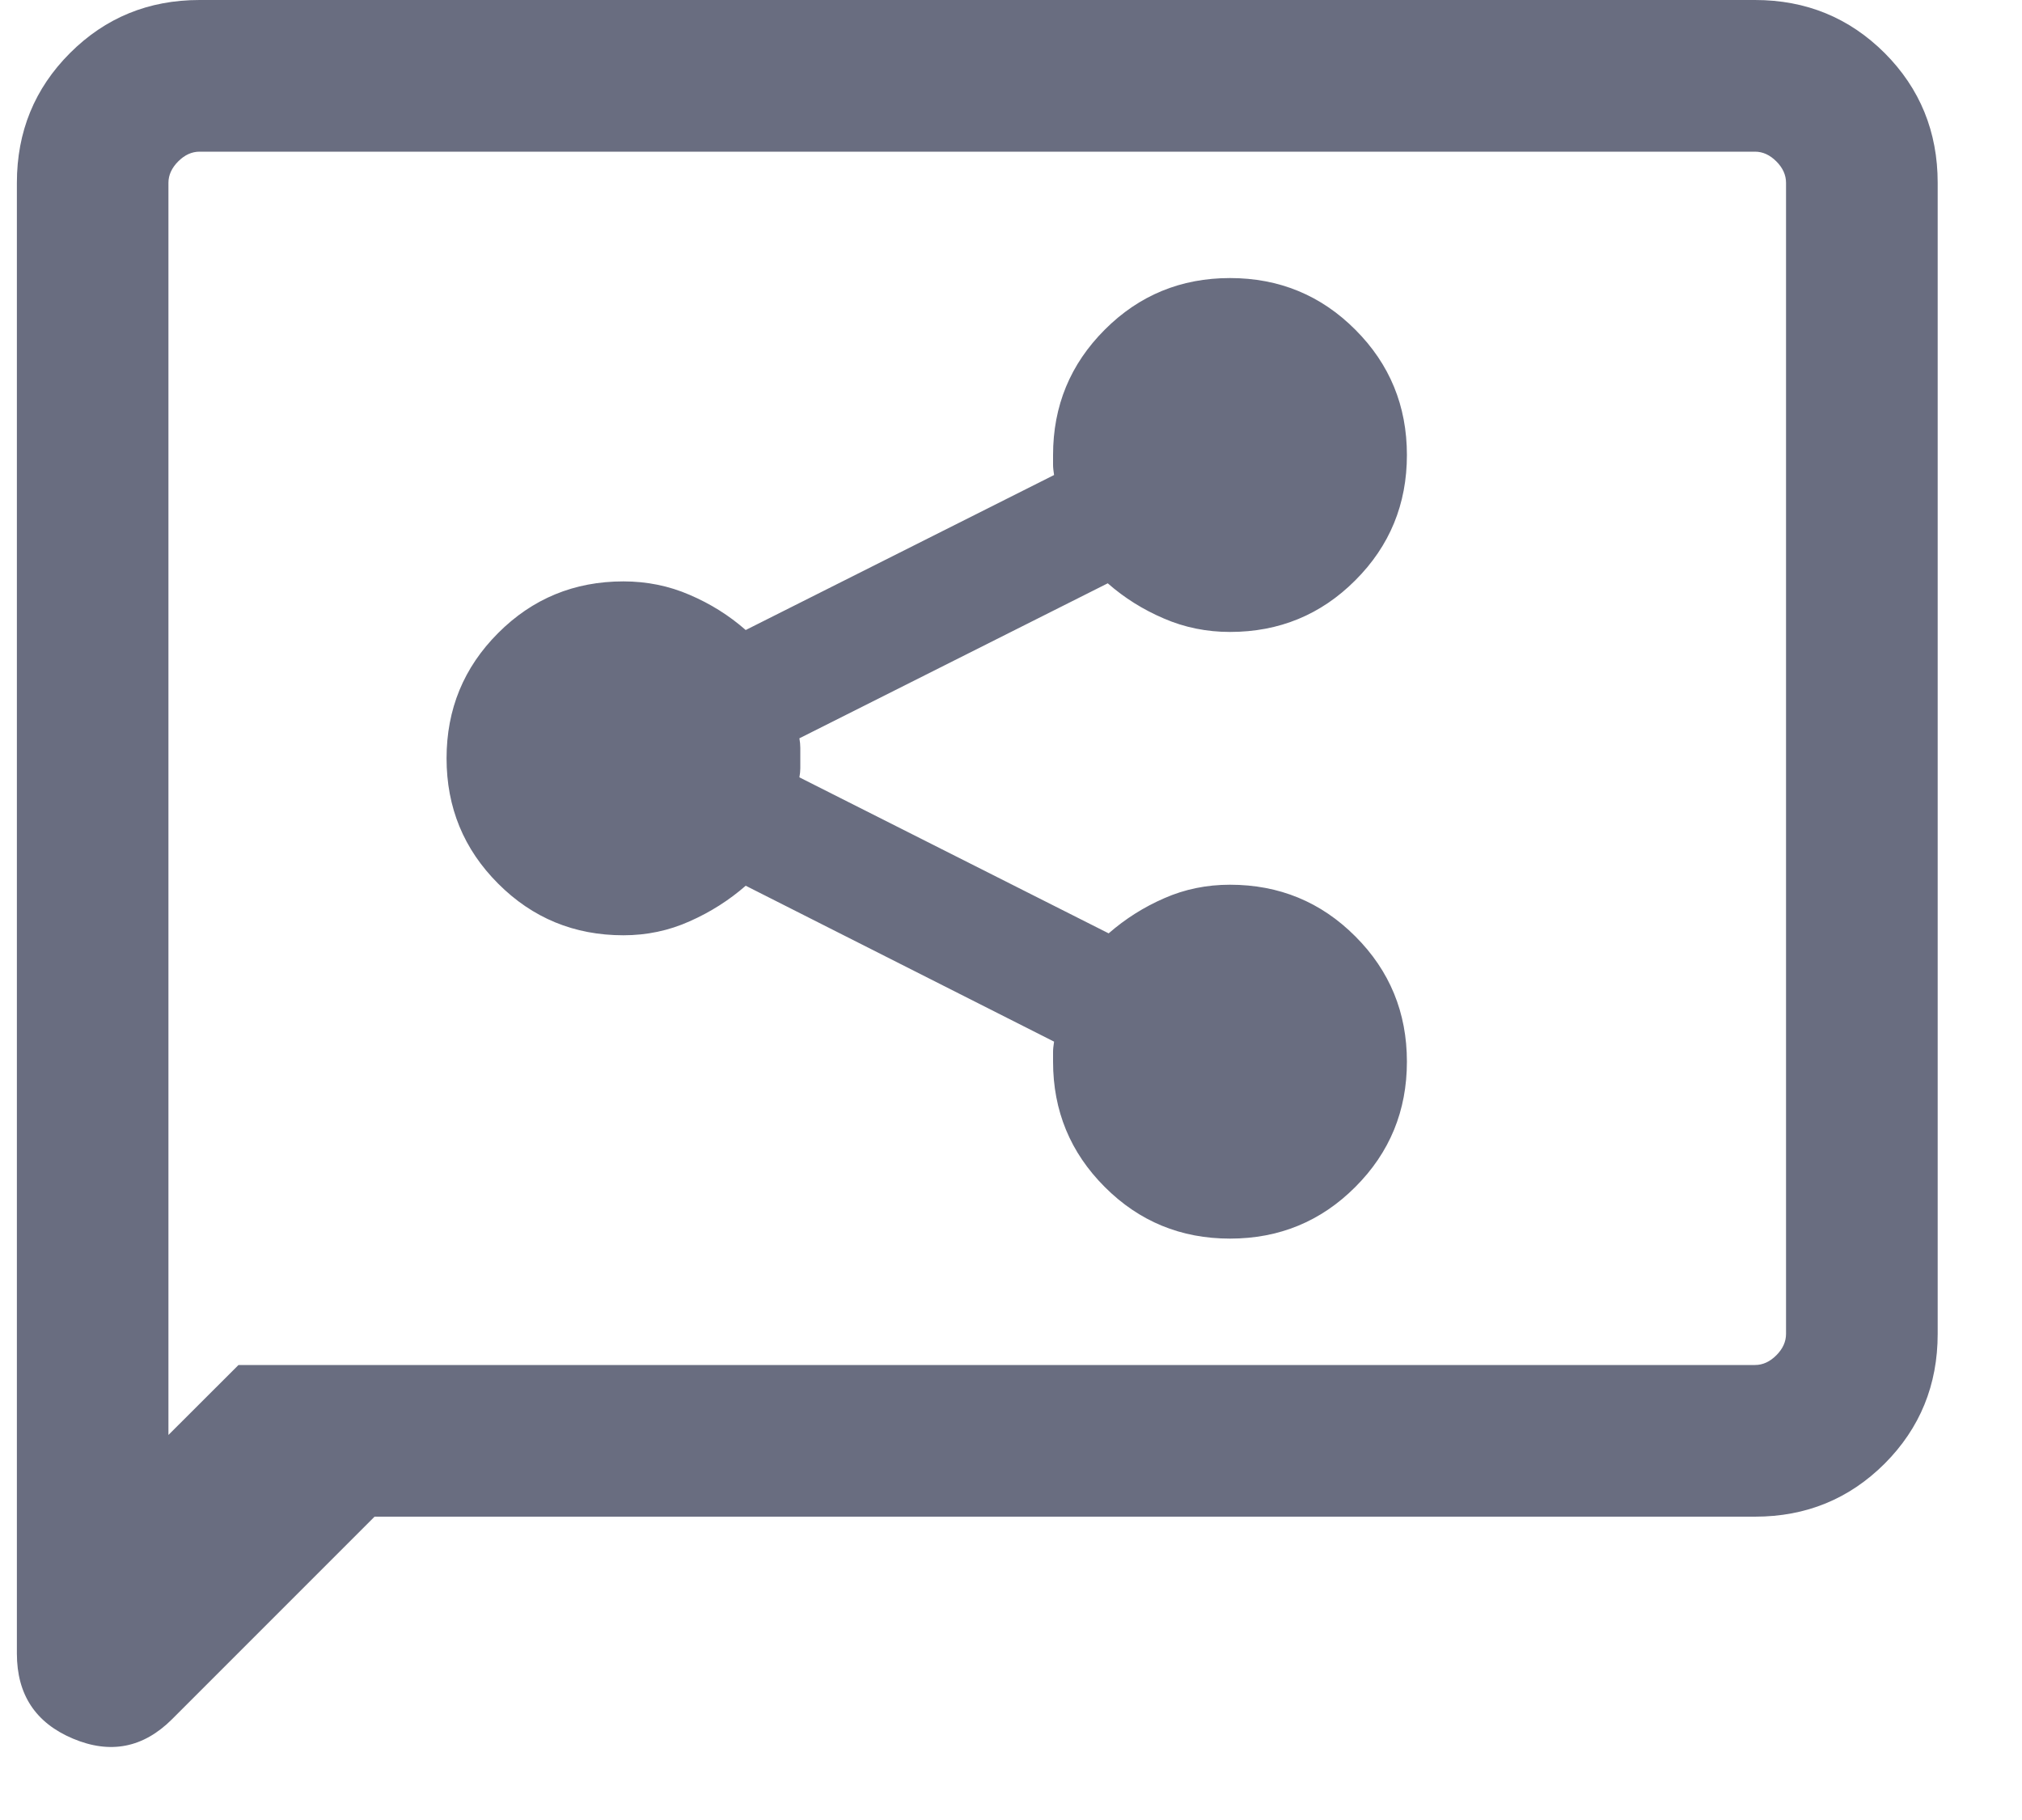 <svg width="20" height="18" viewBox="0 0 20 18" fill="none" xmlns="http://www.w3.org/2000/svg">
<path d="M12.166 12.25C12.652 12.25 13.066 12.08 13.406 11.739C13.746 11.399 13.916 10.986 13.916 10.5C13.916 10.014 13.746 9.601 13.406 9.261C13.066 8.92 12.652 8.75 12.166 8.75C11.936 8.75 11.719 8.794 11.517 8.883C11.314 8.971 11.131 9.087 10.966 9.231L7.907 7.688C7.913 7.655 7.916 7.625 7.916 7.599V7.396C7.916 7.367 7.913 7.335 7.907 7.302L10.957 5.769C11.121 5.913 11.306 6.029 11.512 6.117C11.717 6.206 11.936 6.25 12.166 6.25C12.652 6.25 13.066 6.08 13.406 5.739C13.746 5.399 13.916 4.986 13.916 4.5C13.916 4.014 13.746 3.601 13.406 3.261C13.066 2.92 12.652 2.75 12.166 2.75C11.681 2.75 11.267 2.92 10.927 3.261C10.587 3.601 10.416 4.014 10.416 4.5V4.599C10.416 4.625 10.42 4.658 10.426 4.698L7.376 6.231C7.212 6.087 7.027 5.971 6.821 5.883C6.616 5.794 6.397 5.75 6.166 5.75C5.681 5.75 5.267 5.92 4.927 6.261C4.587 6.601 4.417 7.014 4.417 7.5C4.417 7.986 4.587 8.399 4.927 8.739C5.267 9.08 5.681 9.25 6.166 9.25C6.397 9.25 6.616 9.204 6.821 9.112C7.027 9.021 7.212 8.903 7.376 8.76L10.426 10.302C10.42 10.342 10.416 10.375 10.416 10.401V10.5C10.416 10.986 10.587 11.399 10.927 11.739C11.267 12.08 11.681 12.25 12.166 12.25ZM3.705 15L1.703 17.002C1.418 17.287 1.091 17.351 0.721 17.195C0.351 17.039 0.167 16.759 0.167 16.354V1.808C0.167 1.303 0.342 0.875 0.692 0.525C1.042 0.175 1.469 0 1.974 0H17.359C17.864 0 18.291 0.175 18.642 0.525C18.991 0.875 19.166 1.303 19.166 1.808V13.192C19.166 13.697 18.991 14.125 18.642 14.475C18.291 14.825 17.864 15 17.359 15H3.705ZM2.359 13.5H17.359C17.436 13.5 17.506 13.468 17.57 13.404C17.634 13.34 17.666 13.269 17.666 13.192V1.808C17.666 1.731 17.634 1.66 17.57 1.596C17.506 1.532 17.436 1.5 17.359 1.5H1.974C1.897 1.5 1.827 1.532 1.763 1.596C1.699 1.66 1.666 1.731 1.666 1.808V14.192L2.359 13.5Z" fill="#696D80"/>
</svg>
